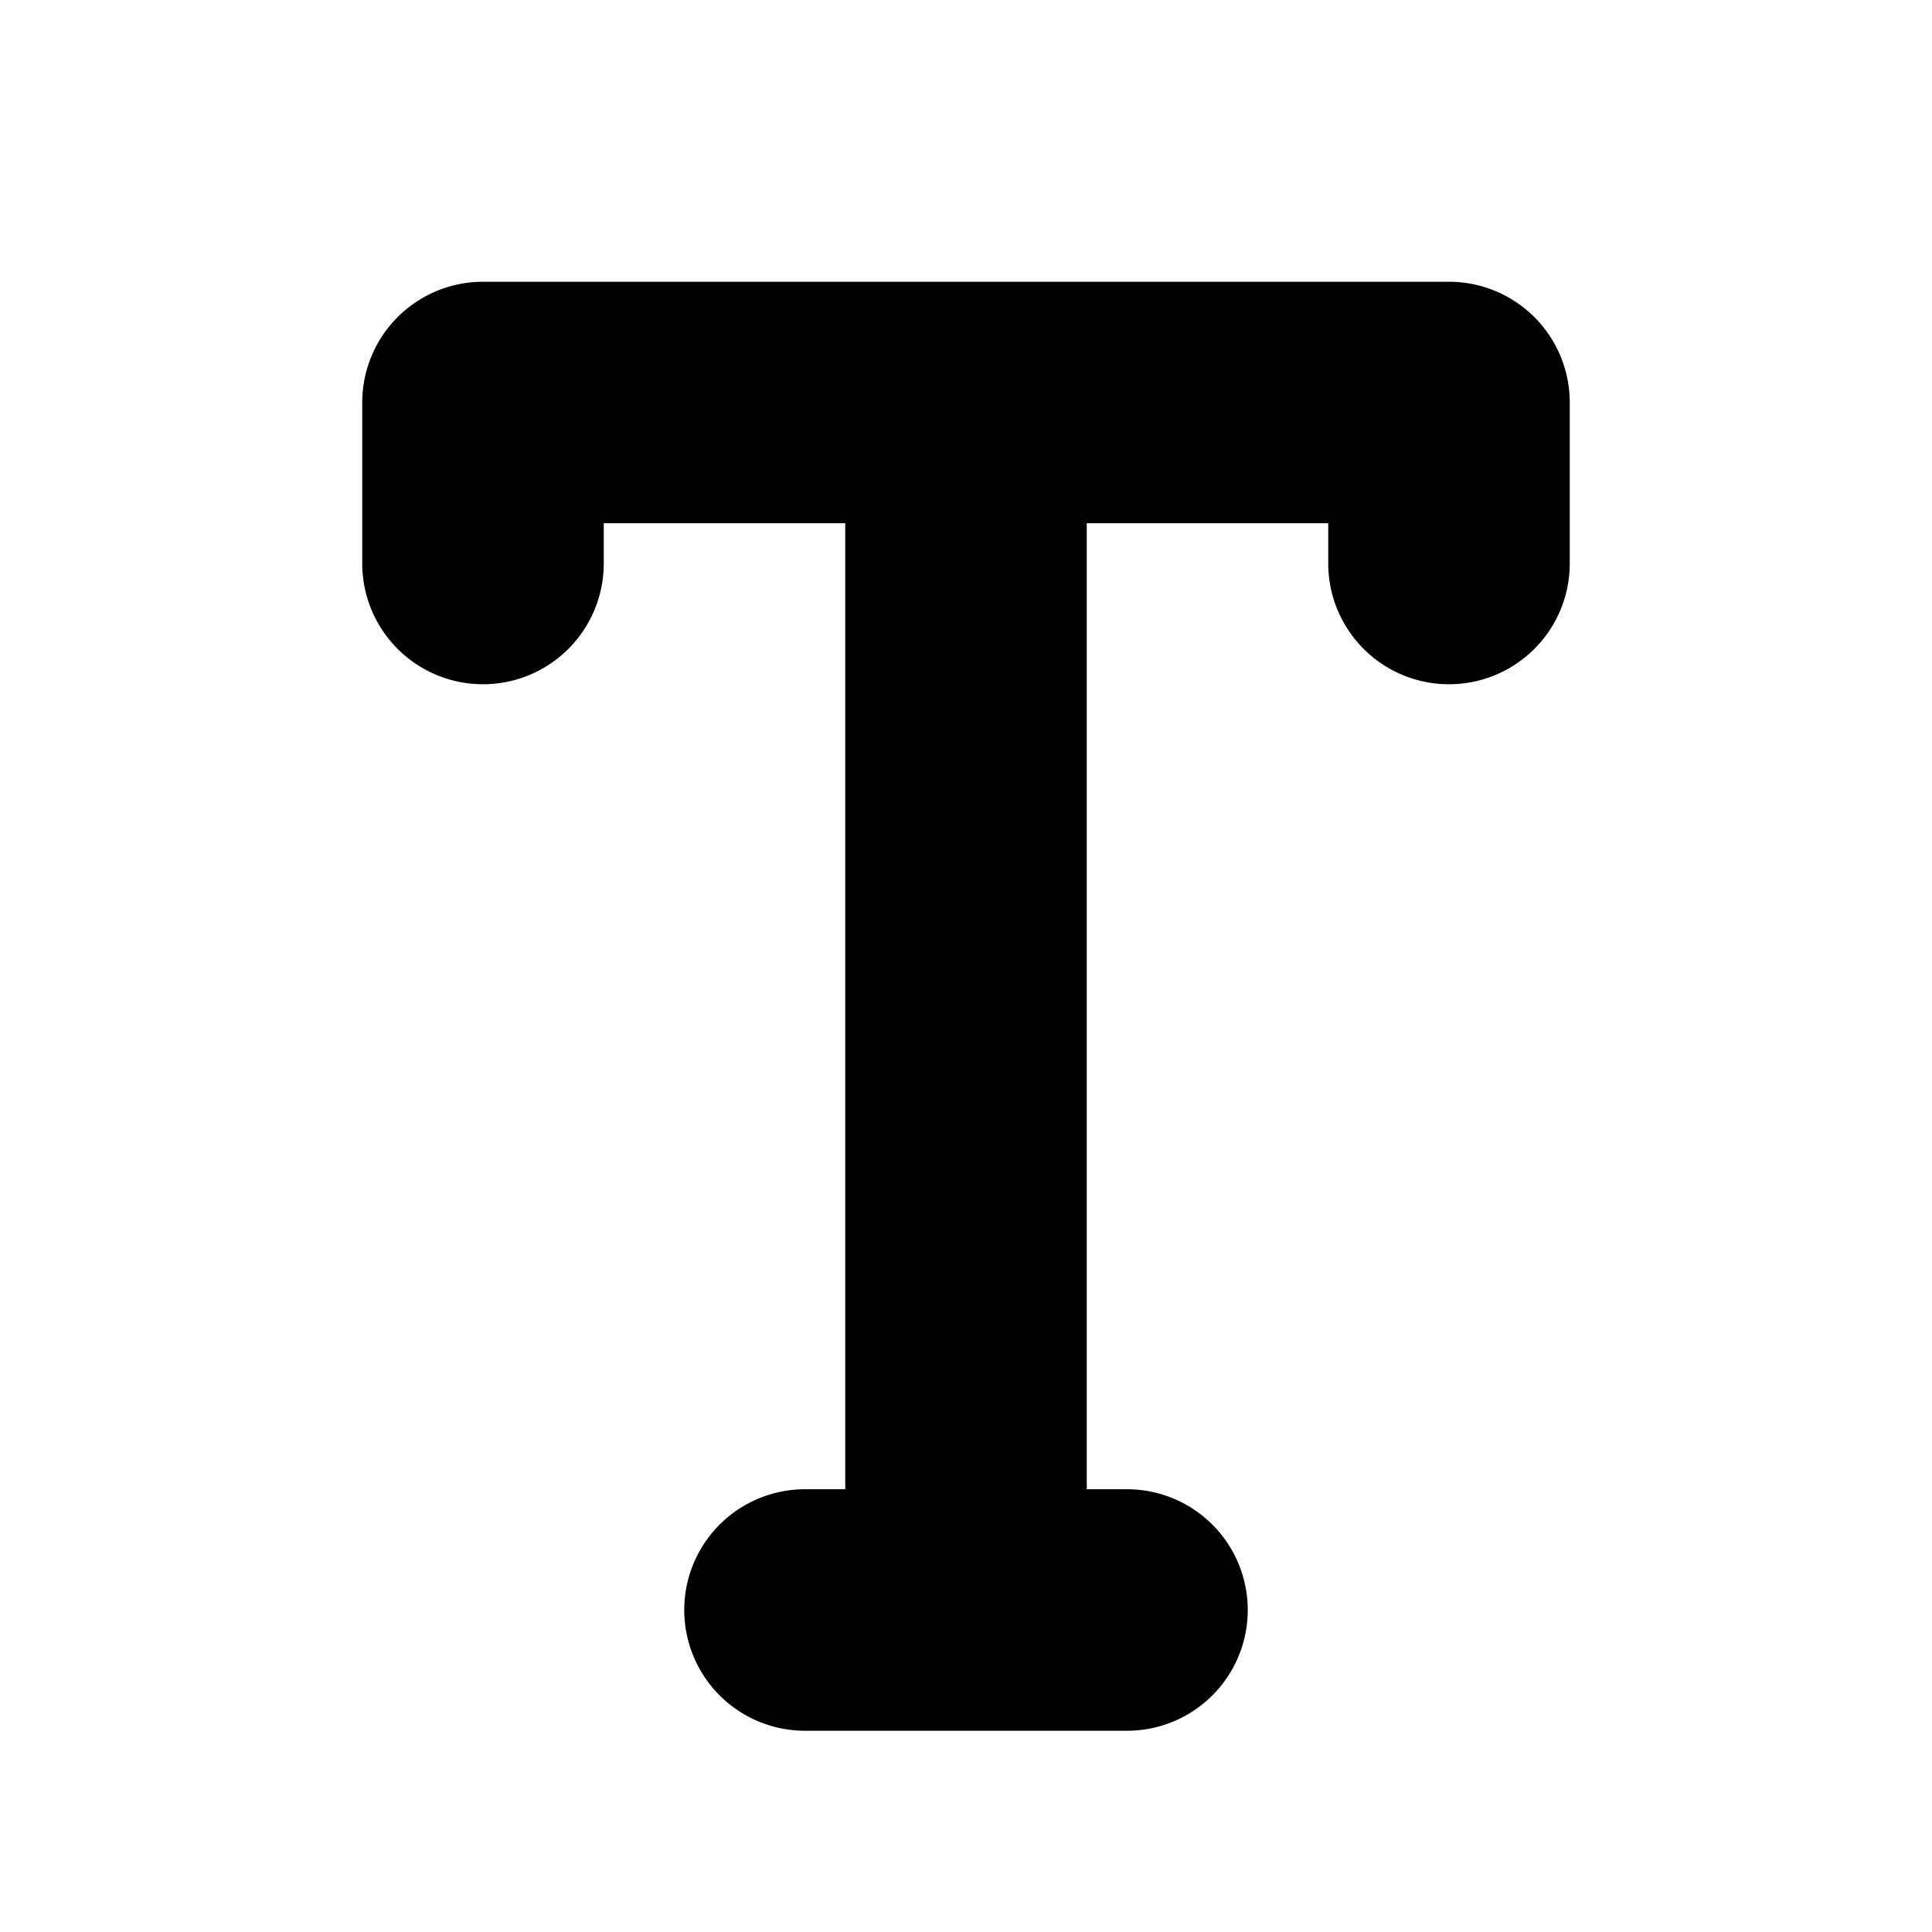 <svg xmlns="http://www.w3.org/2000/svg" width="24" height="24" viewBox="0 0 24 24">
    <g fill="none" fill-rule="evenodd">
        <path fill="currentColor" d="M4.5 5A1.5 1.5 0 0 1 6 3.5h12A1.5 1.5 0 0 1 19.5 5v2a1.5 1.5 0 0 1-3 0v-.5h-3v12h.5a1.5 1.5 0 0 1 0 3h-4a1.5 1.5 0 0 1 0-3h.5v-12h-3V7a1.5 1.5 0 1 1-3 0z"/>
    </g>
</svg>